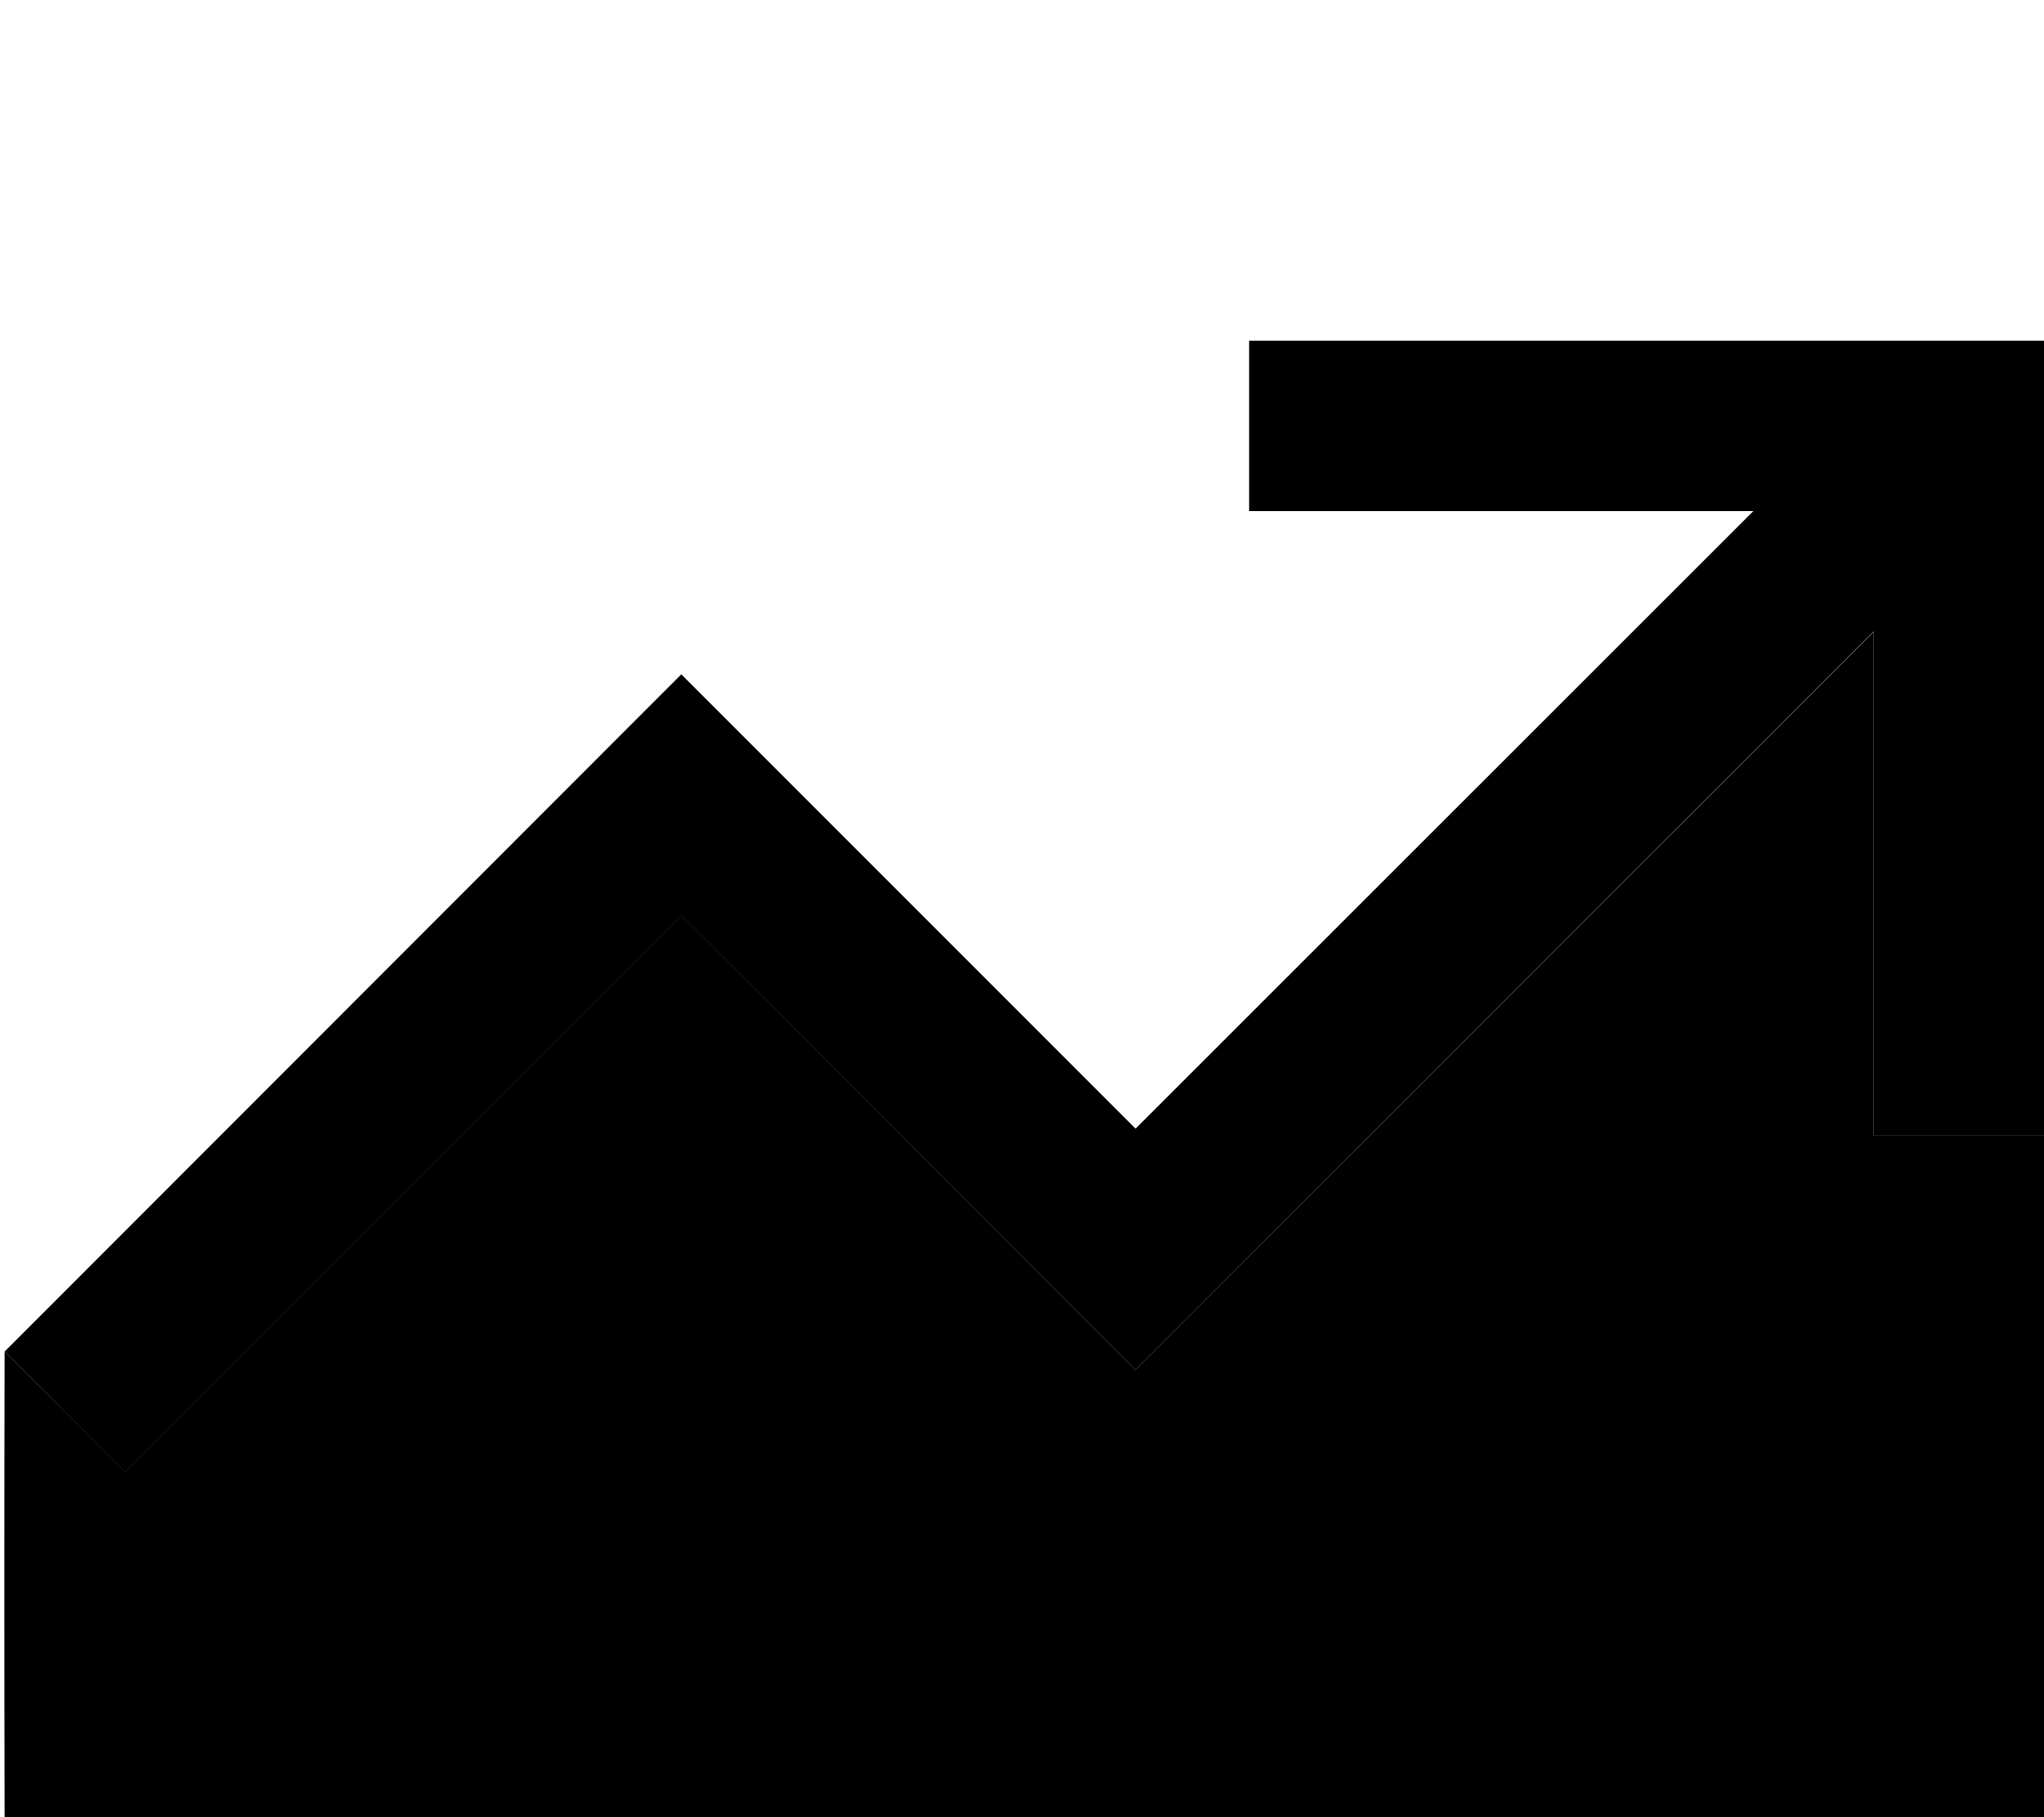 <svg xmlns="http://www.w3.org/2000/svg" viewBox="0 0 576 512"><path class="pr-icon-duotone-secondary" d="M1.3 380.8l33.9 33.9 17-17L192 257.9 303 369l17 17 17-17 191-191L528 296l0 24 48 0 0 192L1.3 512c-.1-43.7-.1-87.4 0-131.2z"/><path class="pr-icon-duotone-primary" d="M352 96l24 0 176 0 24 0 0 24 0 176 0 24-48 0 0-24 0-118.1L337 369l-17 17-17-17-111-111L52.2 397.8l-17 17L1.3 380.8l17-17L175 207l17-17 17 17 111 111L494.1 144 376 144l-24 0 0-48z"/></svg>